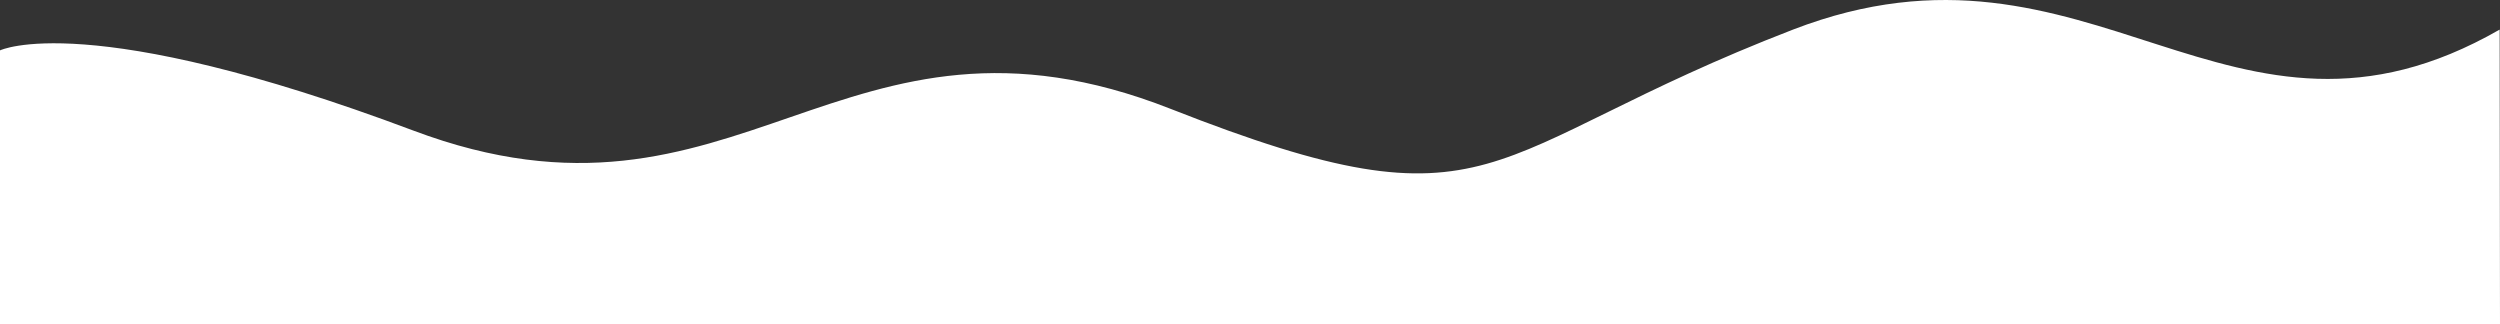 <svg xmlns="http://www.w3.org/2000/svg" viewBox="0 0 1386.19 179.74"><rect x="0" y="0" width="1386.19" height="179.74" fill="#333333" stroke="none"/><defs><style>.cls-1{fill:#fff;}</style></defs><title>Asset 36</title><g id="Layer_2" data-name="Layer 2"><g id="Layer_1-2" data-name="Layer 1"><path class="cls-1" d="M1386,16.4c-149.8,86-225.8-64-391.8,0-175.89,67.81-162,116-345,44s-239,80-420,12S0,27.94,0,27.94v151.8H1386.19Z"/></g></g></svg>